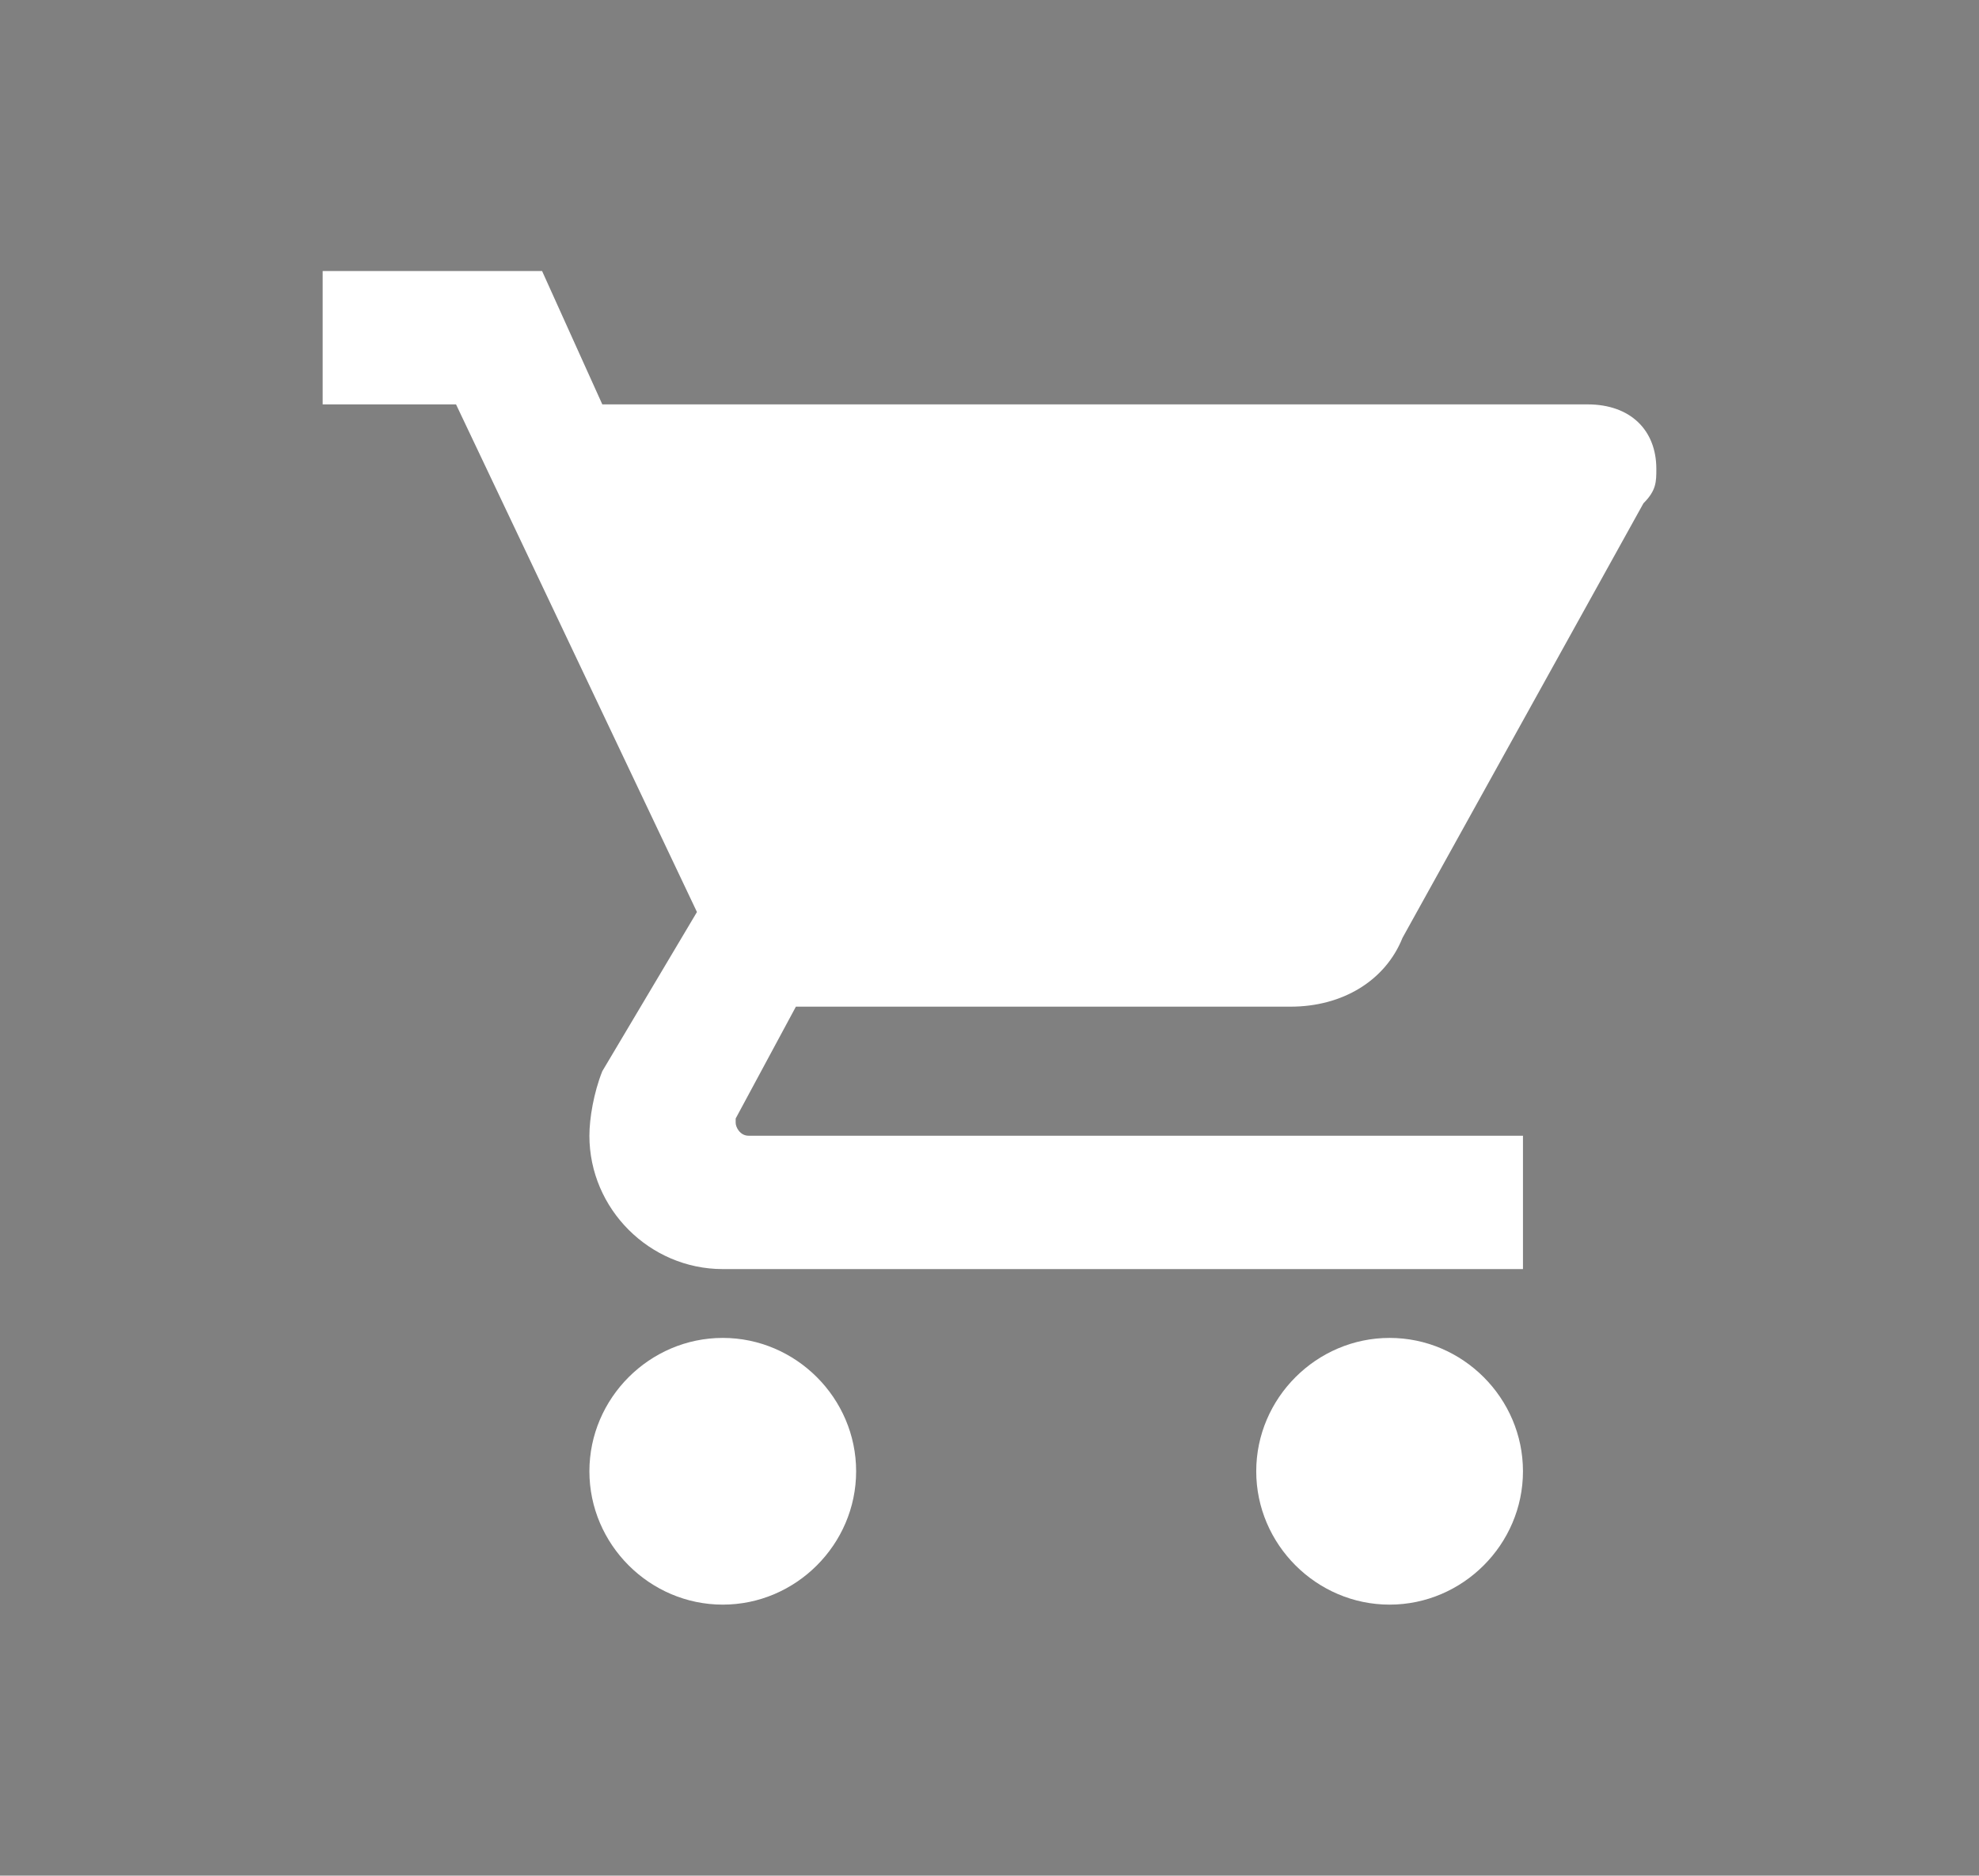 <?xml version="1.0" encoding="utf-8"?>
<!-- Generator: Adobe Illustrator 17.1.0, SVG Export Plug-In . SVG Version: 6.00 Build 0)  -->
<!DOCTYPE svg PUBLIC "-//W3C//DTD SVG 1.1//EN" "http://www.w3.org/Graphics/SVG/1.1/DTD/svg11.dtd">
<svg version="1.1" id="Layer_1" xmlns="http://www.w3.org/2000/svg" xmlns:xlink="http://www.w3.org/1999/xlink" x="0px" y="0px"
	 viewBox="0 0 46 43.6" enable-background="new 0 0 46 43.6" xml:space="preserve">
<rect x="0" y="0" width="46" height="43.6" fill="#808080" stroke="none"/>
<g>
	<path d="M63.5-13.8c4.2,0,7.7-4.2,7.7-9.3c0-5.2-1.1-9.3-7.7-9.3c-6.6,0-7.7,4.2-7.7,9.3C55.8-18,59.3-13.8,63.5-13.8L63.5-13.8z"
		/>
	<path d="M78,0c-0.1-9-1.3-11.5-10.3-13.2c0,0-1.3,1.6-4.2,1.6c-2.9,0-4.2-1.6-4.2-1.6C50.4-11.5,49.2-9,49-0.3c0,0.7,0,0.8,0,0.7
		c0,0.2,0,0.4,0,0.9c0,0,2.1,4.3,14.5,4.3C75.9,5.7,78,1.4,78,1.4c0-0.3,0-0.5,0-0.7C78,0.7,78,0.6,78,0L78,0z"/>
</g>
<g>
	<path d="M71.3,47.5c-1.7,0-3.1,1.4-3.1,3.1c0,1.7,1.4,3.1,3.1,3.1c1.7,0,3.1-1.4,3.1-3.1C74.4,48.9,73,47.5,71.3,47.5L71.3,47.5z
		 M62,22.6v3.1h3.1l5.6,11.8l-2.2,3.7c-0.2,0.5-0.3,1.1-0.3,1.5c0,1.7,1.4,3.1,3.1,3.1h18.6v-3.1h-18c-0.2,0-0.3-0.2-0.3-0.3v-0.2
		l1.4-2.6h11.5c1.2,0,2.2-0.6,2.6-1.6l5.6-10.1c0.3-0.3,0.3-0.5,0.3-0.8c0-0.9-0.6-1.5-1.6-1.5h-23l-1.4-3.1H62z M86.8,47.5
		c-1.7,0-3.1,1.4-3.1,3.1c0,1.7,1.4,3.1,3.1,3.1c1.7,0,3.1-1.4,3.1-3.1C89.9,48.9,88.5,47.5,86.8,47.5L86.8,47.5z M86.8,47.5"/>
</g>
<g>
	<path d="M43.2-35.9c-0.1-0.5-0.4-1-0.6-1.4c-2.2-5.4-7.1-7.3-11.1-7.3c-5.3,0-11.1,3.5-11.9,10.8v1.5c0,0.1,0,0.6,0.1,0.9
		c0.4,3.5,3.2,7.2,5.2,10.7c2.2,3.7,4.5,7.4,6.8,11.1c1.4-2.4,2.8-4.8,4.2-7.1c0.4-0.7,0.8-1.4,1.2-2c0.2-0.4,0.7-0.9,0.9-1.3
		c2.2-4,5.8-8.1,5.8-12.1v-1.6C43.8-34.2,43.2-35.8,43.2-35.9L43.2-35.9z M31.7-28.4c-1.6,0-3.3-0.8-4.1-2.9c-0.1-0.3-0.1-1-0.1-1.1
		v-1c0-2.7,2.3-4,4.3-4c2.5,0,4.4,2,4.4,4.5C36.2-30.4,34.1-28.4,31.7-28.4L31.7-28.4z M31.7-28.4"/>
</g>
<path fill="#FFFFFF" d="M-24.3,73.7h2.6v18.7c0,0.6,0.2,1.2,0.7,1.6c0.4,0.4,1,0.7,1.6,0.7c0.6,0,1.1-0.2,1.6-0.7
	c0.5-0.5,0.7-1,0.7-1.6V54.1c0-0.3-0.1-0.6-0.3-0.8c-0.2-0.2-0.5-0.3-0.8-0.3h-0.8c-1.6,0-2.9,0.6-4.1,1.7c-1.1,1.1-1.7,2.5-1.7,4.1
	v14.4c0,0.2,0.1,0.3,0.2,0.4C-24.6,73.6-24.5,73.7-24.3,73.7L-24.3,73.7z M-24.3,73.7"/>
<g>
	<path fill="#FFFFFF" d="M-27.5,137.5c4.2,0,7.7-4.2,7.7-9.3c0-5.2-1.1-9.3-7.7-9.3c-6.6,0-7.7,4.2-7.7,9.3
		C-35.2,133.3-31.7,137.5-27.5,137.5L-27.5,137.5z"/>
	<path fill="#FFFFFF" d="M-13,151.4c-0.1-9-1.3-11.5-10.3-13.2c0,0-1.3,1.6-4.2,1.6c-2.9,0-4.2-1.6-4.2-1.6
		c-8.9,1.6-10.1,4.1-10.3,12.9c0,0.7,0,0.8,0,0.7c0,0.2,0,0.4,0,0.9c0,0,2.1,4.3,14.5,4.3c12.4,0,14.5-4.3,14.5-4.3
		c0-0.3,0-0.5,0-0.7C-13,152.1-13,152-13,151.4L-13,151.4z"/>
</g>
<g>
	<path fill="#FFFFFF" d="M16.8,31.1c-1.7,0-3.1,1.4-3.1,3.1c0,1.7,1.4,3.1,3.1,3.1c1.7,0,3.1-1.4,3.1-3.1
		C19.9,32.5,18.5,31.1,16.8,31.1L16.8,31.1z M7.5,6.3v3.1h3.1l5.6,11.8L14,24.9c-0.2,0.5-0.3,1.1-0.3,1.5c0,1.7,1.4,3.1,3.1,3.1
		h18.6v-3.1h-18c-0.2,0-0.3-0.2-0.3-0.3V26l1.4-2.6H30c1.2,0,2.2-0.6,2.6-1.6l5.6-10.1c0.3-0.3,0.3-0.5,0.3-0.8
		c0-0.9-0.6-1.5-1.6-1.5H14l-1.4-3.1H7.5z M32.3,31.1c-1.7,0-3.1,1.4-3.1,3.1c0,1.7,1.4,3.1,3.1,3.1c1.7,0,3.1-1.4,3.1-3.1
		C35.4,32.5,34,31.1,32.3,31.1L32.3,31.1z M32.3,31.1"/>
</g>
<path fill="#FFFFFF" d="M-36.5,67.9v24c0,0.6,0.2,1.2,0.7,1.6c0.4,0.4,1,0.7,1.6,0.7c0.6,0,1.1-0.2,1.6-0.7c0.5-0.5,0.7-1,0.7-1.6
	v-24c0.7-0.2,3.3-2.5,3.3-3.3V55c0-0.3-0.1-0.6-0.3-0.8c-0.2-0.2-0.5-0.3-0.8-0.3c-0.3,0-0.6,0.1-0.8,0.3c-0.2,0.2-0.3,0.5-0.3,0.8
	v7.5c0,0.3-0.1,0.6-0.3,0.8c-0.2,0.2-0.5,0.3-0.8,0.3c-0.3,0-0.6-0.1-0.8-0.3c-0.2-0.2-0.3-0.5-0.3-0.8V55c0-0.3-0.1-0.6-0.3-0.8
	c-0.2-0.2-0.5-0.3-0.8-0.3c-0.3,0-0.6,0.1-0.8,0.3c-0.2,0.2-0.3,0.5-0.3,0.8v7.5c0,0.3-0.1,0.6-0.3,0.8c-0.2,0.2-0.5,0.3-0.8,0.3
	c-0.3,0-0.6-0.1-0.8-0.3c-0.2-0.2-0.3-0.5-0.3-0.8V55c0-0.3-0.1-0.6-0.3-0.8c-0.2-0.2-0.5-0.3-0.8-0.3c-0.3,0-0.6,0.1-0.8,0.3
	c-0.2,0.2-0.3,0.5-0.3,0.8v9.7C-40.2,65.4-37.2,67.7-36.5,67.9L-36.5,67.9z M-36.5,67.9"/>
<g>
	<path fill="#FFFFFF" d="M11.3-31.1c-0.1-0.5-0.4-1-0.6-1.4c-2.2-5.4-7.1-7.3-11.1-7.3c-5.3,0-11.1,3.5-11.9,10.8v1.5
		c0,0.1,0,0.6,0.1,0.9c0.4,3.5,3.2,7.2,5.2,10.7c2.2,3.7,4.5,7.4,6.8,11.1C1.3-7.3,2.6-9.7,4-12c0.4-0.7,0.8-1.4,1.2-2
		c0.2-0.4,0.7-0.9,0.9-1.3c2.2-4,5.8-8.1,5.8-12.1v-1.6C11.9-29.5,11.4-31,11.3-31.1L11.3-31.1z M-0.2-23.6c-1.6,0-3.3-0.8-4.1-2.9
		c-0.1-0.3-0.1-1-0.1-1.1v-1c0-2.7,2.3-4,4.3-4c2.5,0,4.4,2,4.4,4.5C4.3-25.6,2.3-23.6-0.2-23.6L-0.2-23.6z M-0.2-23.6"/>
</g>
<g>
	<path d="M99.4-3h2.6v18.7c0,0.6,0.2,1.2,0.7,1.6c0.4,0.4,1,0.7,1.6,0.7c0.6,0,1.1-0.2,1.6-0.7c0.5-0.5,0.7-1,0.7-1.6v-38.4
		c0-0.3-0.1-0.6-0.3-0.8c-0.2-0.2-0.5-0.3-0.8-0.3h-0.8c-1.6,0-2.9,0.6-4.1,1.7c-1.1,1.1-1.7,2.5-1.7,4.1v14.4
		c0,0.2,0.1,0.3,0.2,0.4C99.1-3.1,99.3-3,99.4-3L99.4-3z M99.4-3"/>
	<path d="M86.7-8.7v24c0,0.6,0.2,1.2,0.7,1.6c0.4,0.4,1,0.7,1.6,0.7c0.6,0,1.1-0.2,1.6-0.7c0.5-0.5,0.7-1,0.7-1.6v-24
		c0.7-0.2,3.3-2.5,3.3-3.3v-9.7c0-0.3-0.1-0.6-0.3-0.8c-0.2-0.2-0.5-0.3-0.8-0.3c-0.3,0-0.6,0.1-0.8,0.3c-0.2,0.2-0.3,0.5-0.3,0.8
		v7.5c0,0.3-0.1,0.6-0.3,0.8c-0.2,0.2-0.5,0.3-0.8,0.3c-0.3,0-0.6-0.1-0.8-0.3c-0.2-0.2-0.3-0.5-0.3-0.8v-7.5c0-0.3-0.1-0.6-0.3-0.8
		c-0.2-0.2-0.5-0.3-0.8-0.3c-0.3,0-0.6,0.1-0.8,0.3c-0.2,0.2-0.3,0.5-0.3,0.8v7.5c0,0.3-0.1,0.6-0.3,0.8c-0.2,0.2-0.5,0.3-0.8,0.3
		c-0.3,0-0.6-0.1-0.8-0.3c-0.2-0.2-0.3-0.5-0.3-0.8v-7.5c0-0.3-0.1-0.6-0.3-0.8c-0.2-0.2-0.5-0.3-0.8-0.3c-0.3,0-0.6,0.1-0.8,0.3
		c-0.2,0.2-0.3,0.5-0.3,0.8v9.7C82.9-11.2,86-8.9,86.7-8.7L86.7-8.7z M86.7-8.7"/>
	<ellipse cx="97.6" cy="2.3" rx="1.3" ry="1.9"/>
</g>
</svg>
